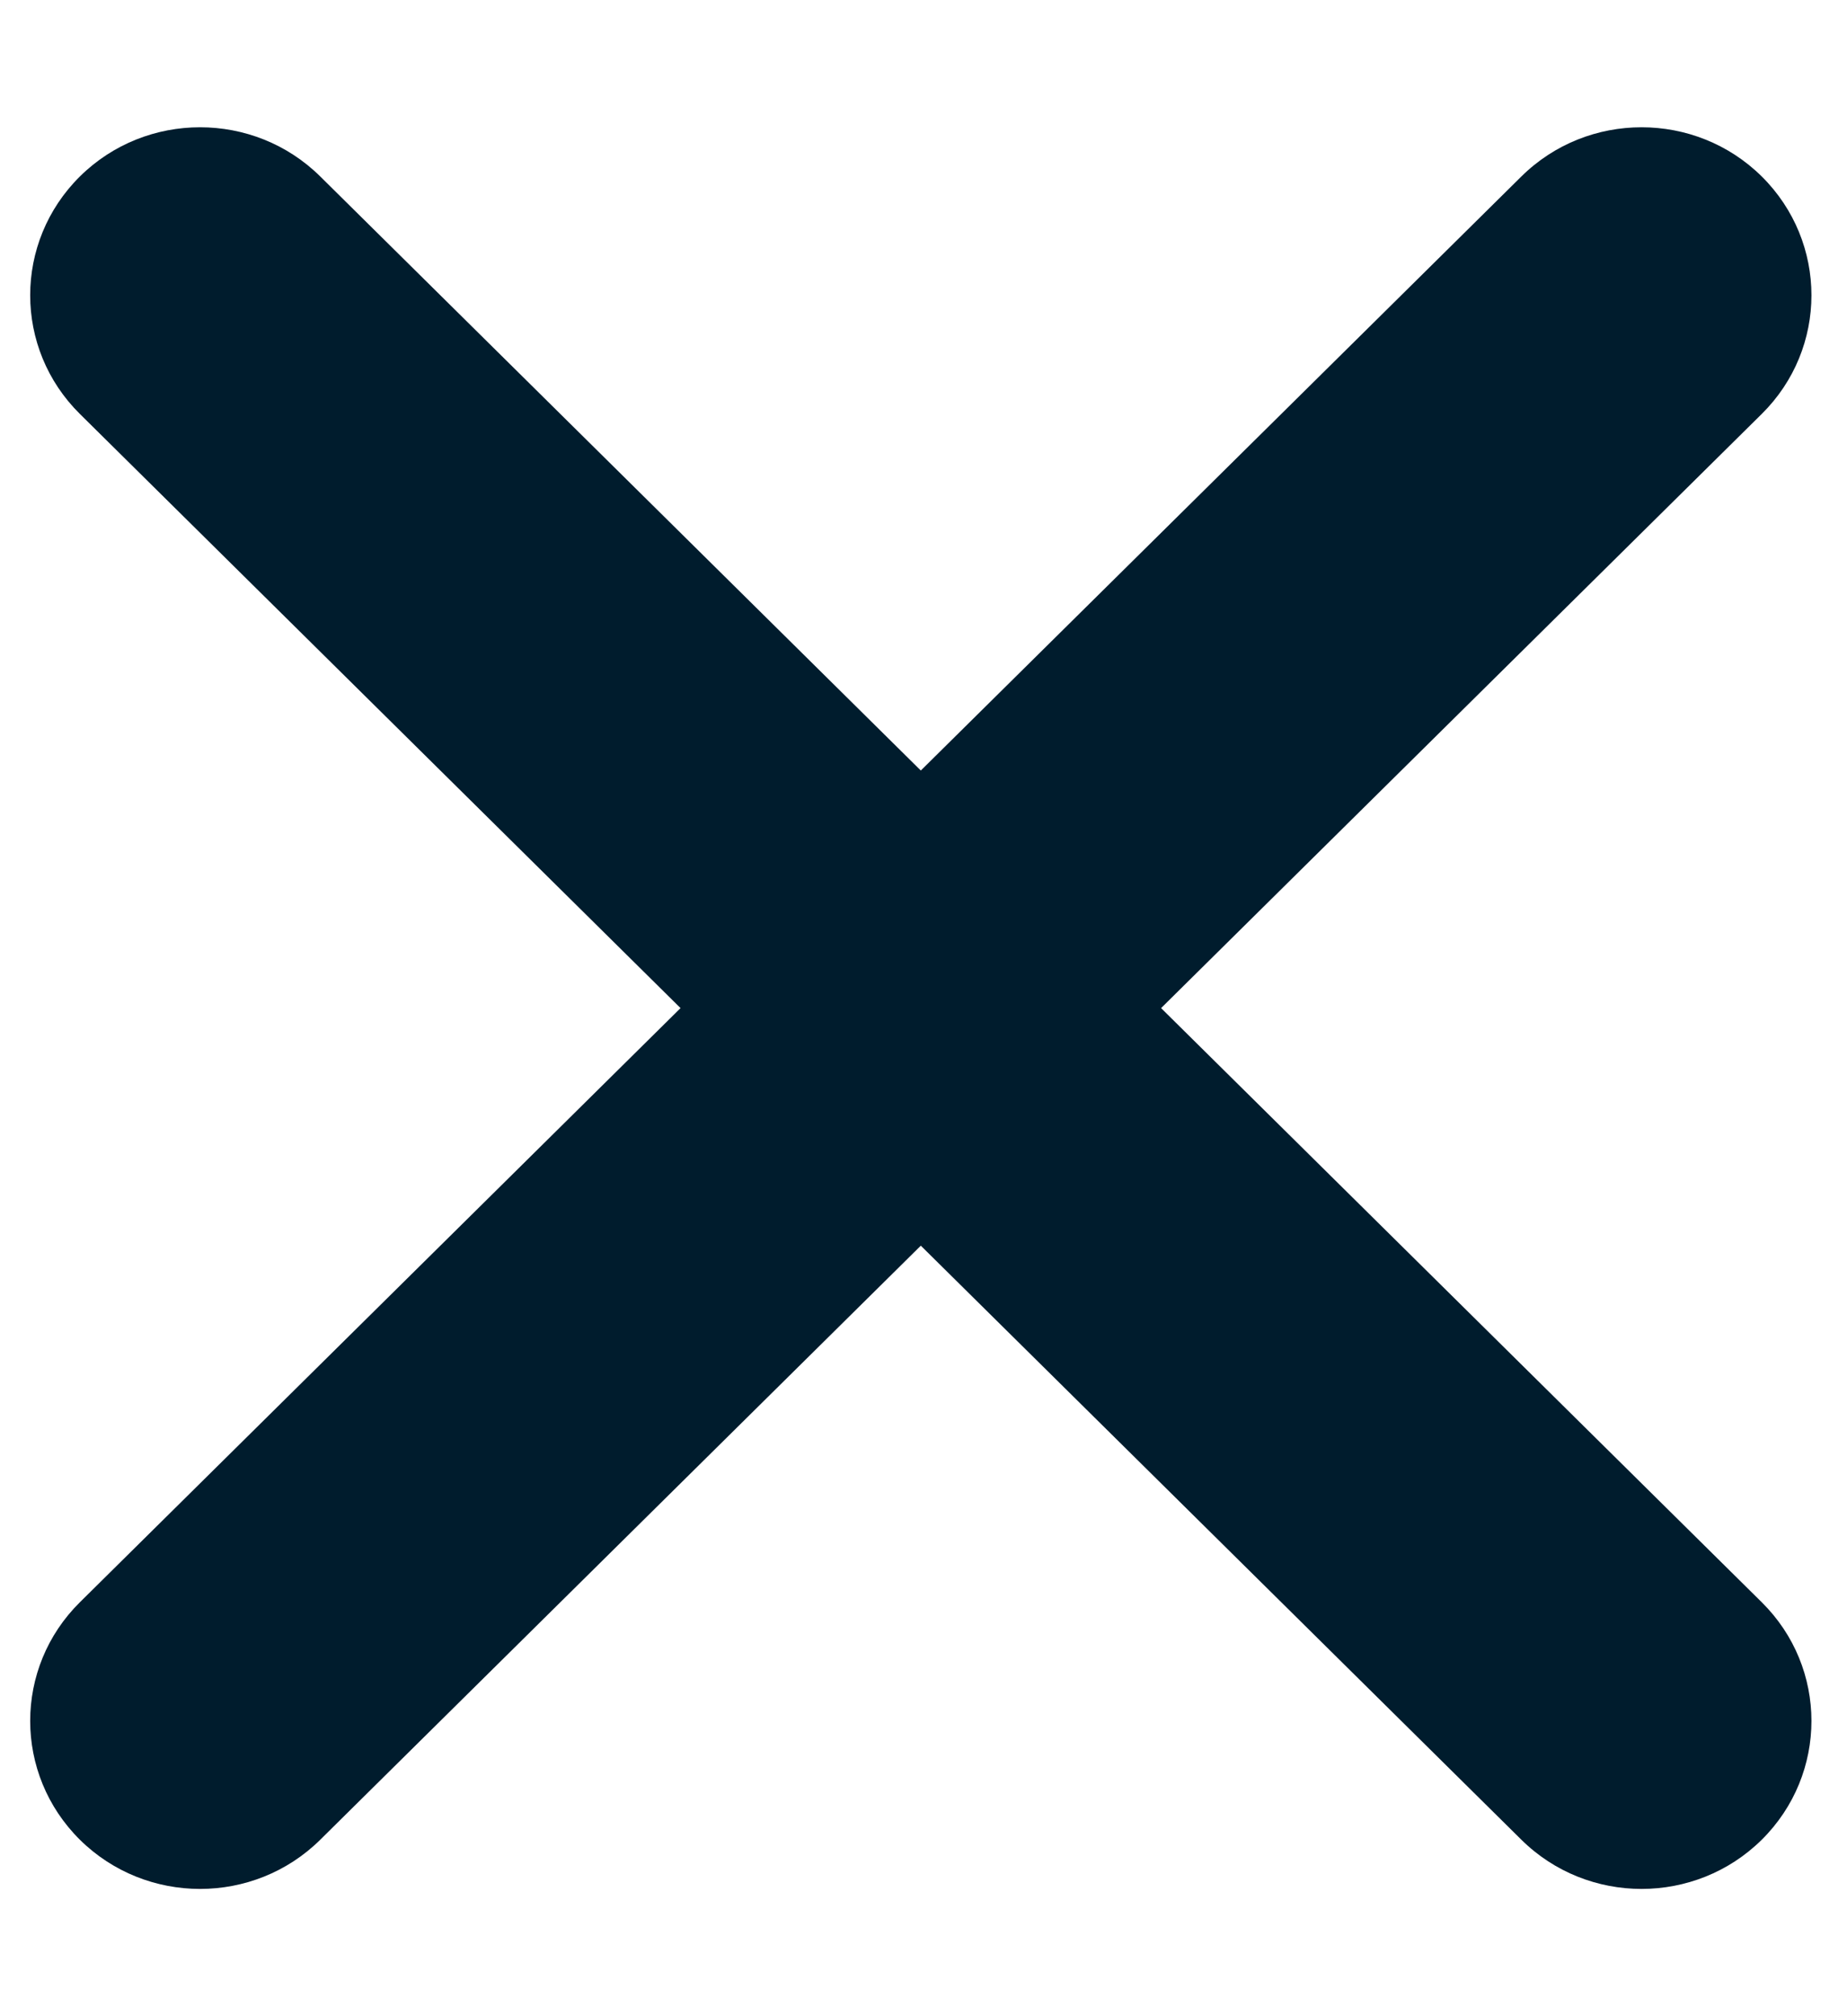 <svg width="11" height="12" viewBox="0 0 11 12" fill="none" xmlns="http://www.w3.org/2000/svg">
<path fill-rule="evenodd" clip-rule="evenodd" d="M9.061 10.95C9.456 11.34 10.097 11.34 10.492 10.95C10.887 10.559 10.887 9.926 10.492 9.536L6.915 6L10.492 2.464C10.887 2.074 10.887 1.441 10.492 1.05C10.097 0.66 9.456 0.66 9.061 1.05L5.484 4.586L1.907 1.05C1.512 0.66 0.871 0.66 0.476 1.05C0.081 1.441 0.081 2.074 0.476 2.464L4.053 6L0.476 9.536C0.081 9.926 0.081 10.559 0.476 10.95C0.871 11.34 1.512 11.34 1.907 10.95L5.484 7.414L9.061 10.95Z" fill="#001C2D"/>
</svg>
